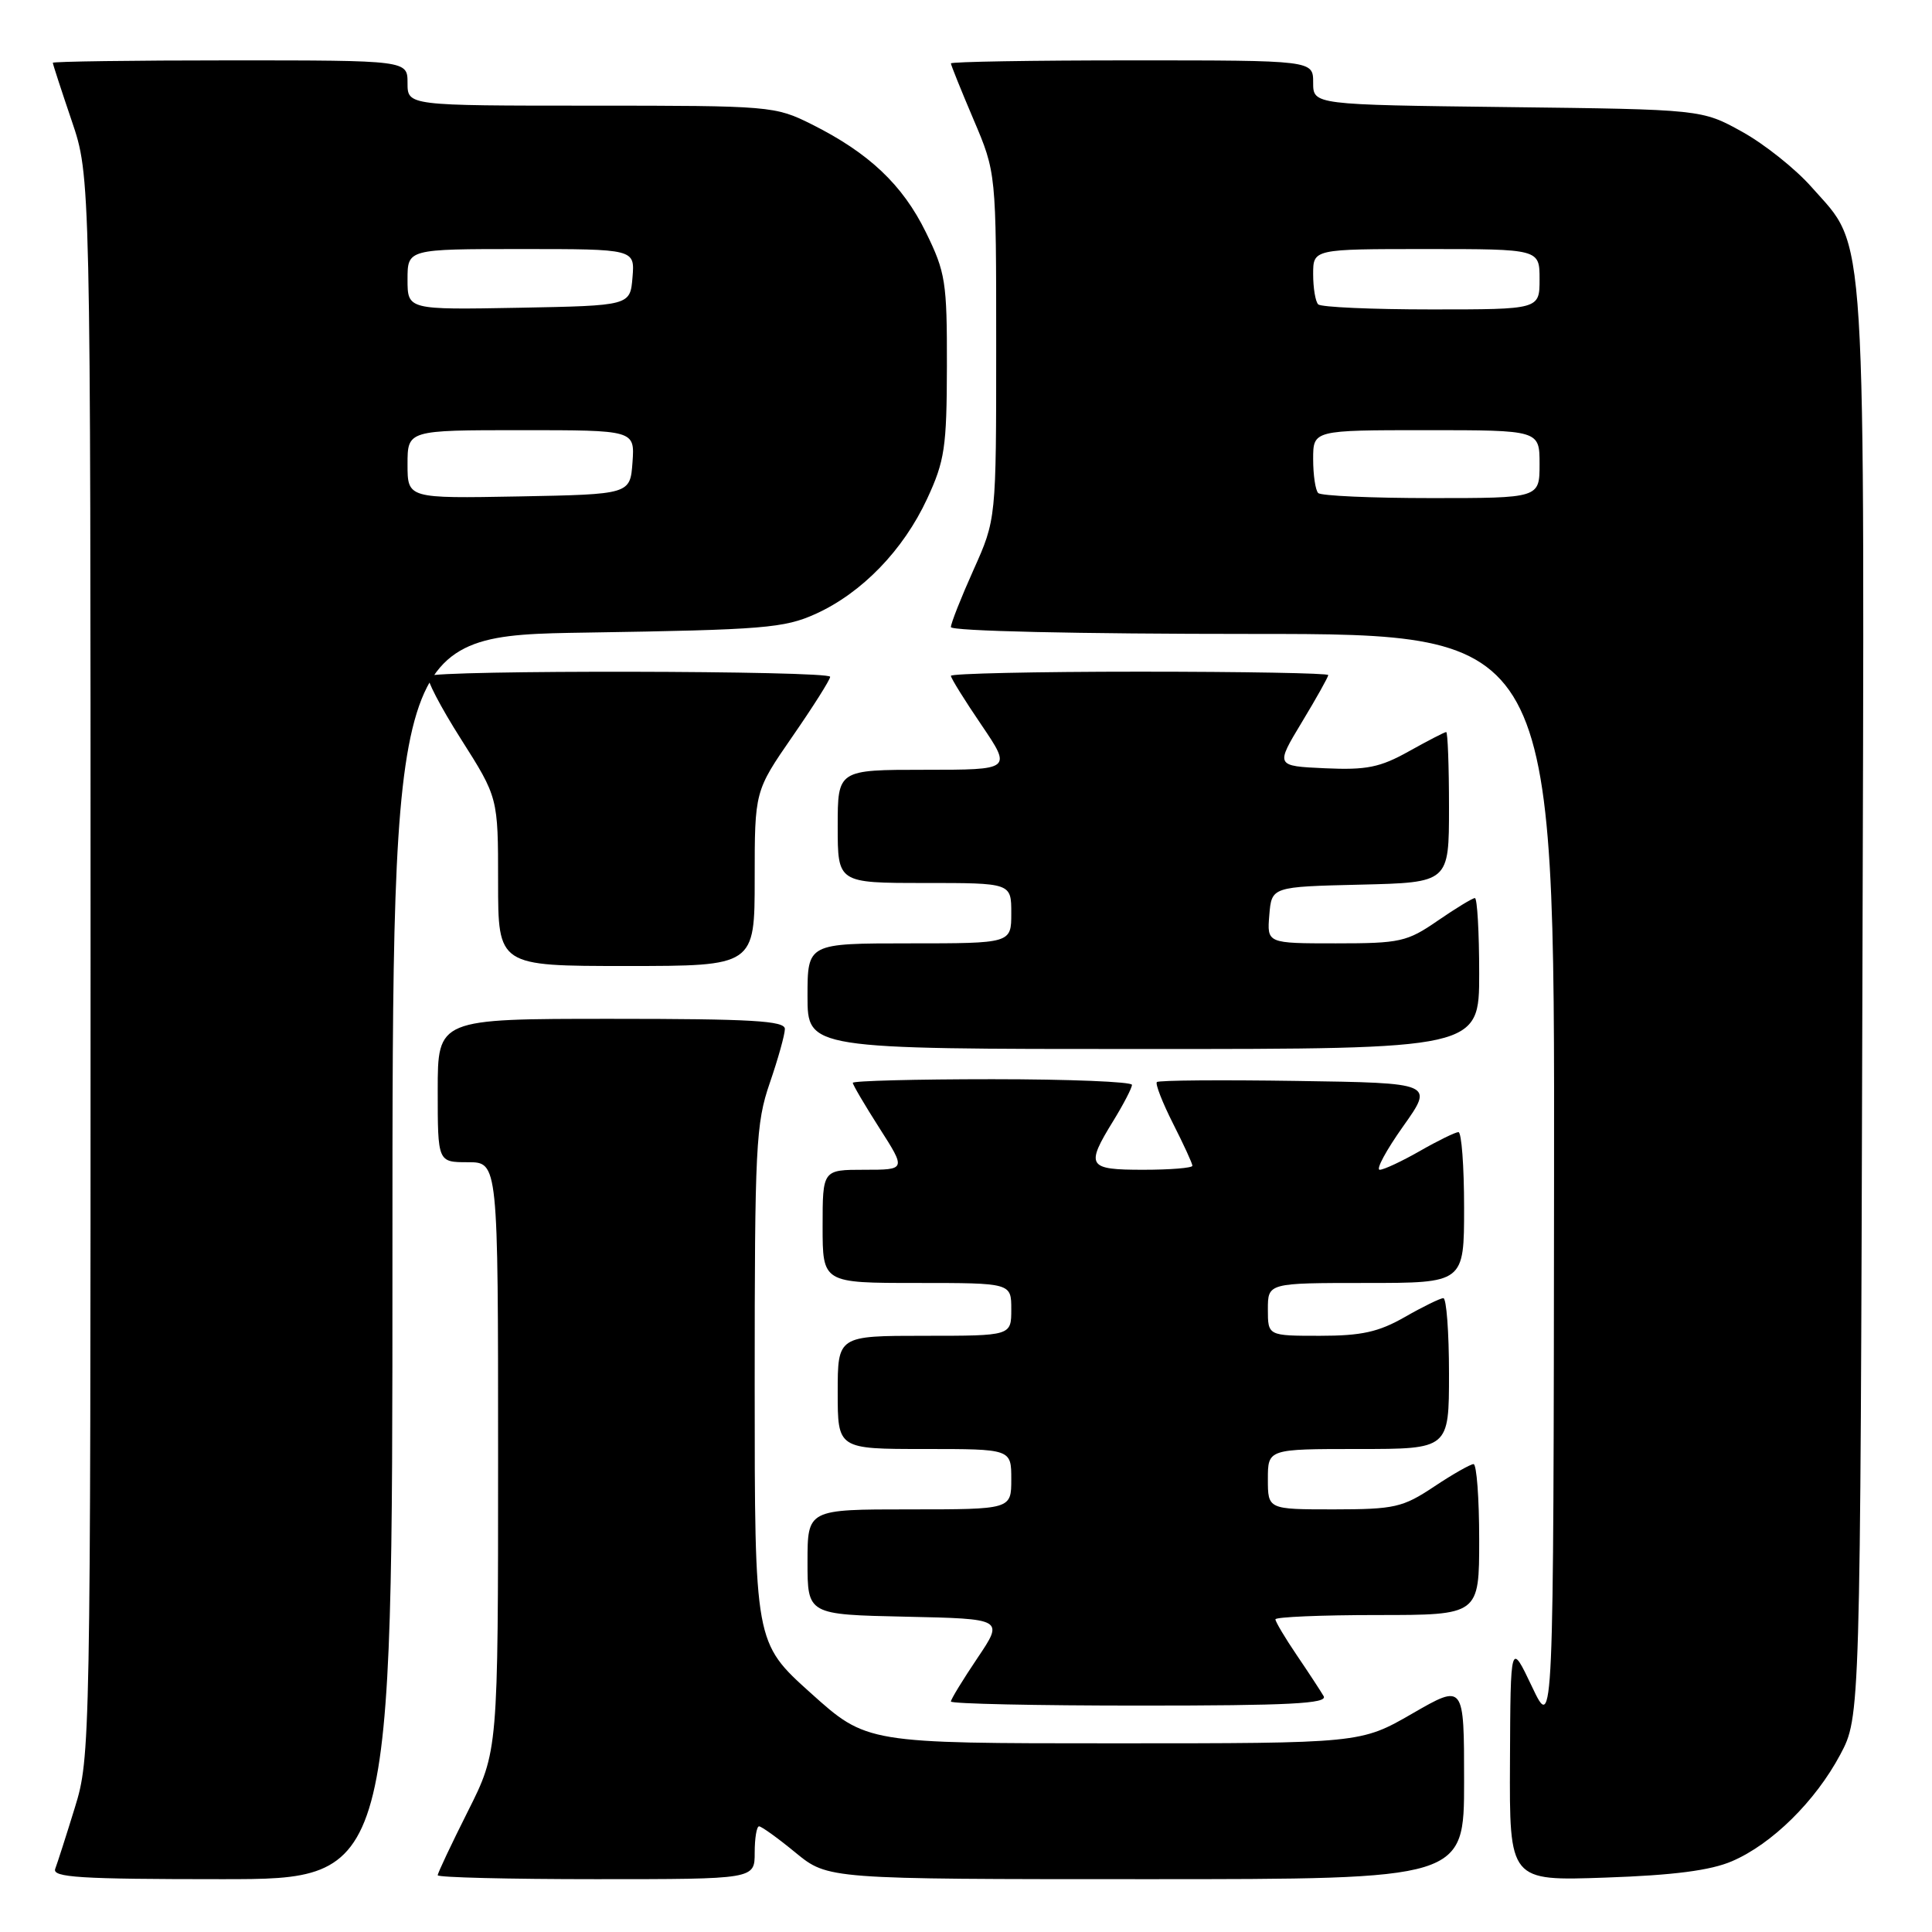 <?xml version="1.0" encoding="UTF-8" standalone="no"?>
<!DOCTYPE svg PUBLIC "-//W3C//DTD SVG 1.1//EN" "http://www.w3.org/Graphics/SVG/1.1/DTD/svg11.dtd" >
<svg xmlns="http://www.w3.org/2000/svg" xmlns:xlink="http://www.w3.org/1999/xlink" version="1.1" viewBox="0 0 256 256">
 <g >
 <path fill="currentColor"
d=" M 52.00 166.61 C 52.00 84.22 52.00 84.22 77.75 83.82 C 101.20 83.45 103.91 83.23 108.09 81.34 C 114.21 78.56 119.69 72.90 122.85 66.09 C 125.18 61.07 125.45 59.28 125.47 48.50 C 125.49 37.35 125.29 36.09 122.68 30.77 C 119.60 24.48 115.13 20.26 107.55 16.47 C 102.70 14.05 102.15 14.00 78.30 14.00 C 54.00 14.00 54.00 14.00 54.00 11.00 C 54.00 8.00 54.00 8.00 30.50 8.00 C 17.57 8.00 7.00 8.15 7.00 8.32 C 7.00 8.50 8.13 11.96 9.50 16.00 C 12.00 23.35 12.00 23.35 12.00 128.07 C 12.00 231.25 11.97 232.89 9.92 239.51 C 8.78 243.21 7.61 246.86 7.32 247.62 C 6.87 248.77 10.56 249.00 29.39 249.00 C 52.00 249.00 52.00 249.00 52.00 166.61 Z  M 100.00 245.50 C 100.00 243.57 100.26 242.00 100.58 242.00 C 100.90 242.00 103.09 243.57 105.43 245.50 C 109.71 249.00 109.71 249.00 151.85 249.00 C 194.00 249.00 194.00 249.00 194.00 236.05 C 194.00 223.10 194.00 223.10 187.15 227.05 C 180.30 231.00 180.30 231.00 147.57 231.00 C 114.84 231.00 114.84 231.00 107.42 224.33 C 100.00 217.66 100.00 217.66 100.00 183.49 C 100.00 151.92 100.15 148.87 102.00 143.50 C 103.10 140.30 104.00 137.08 104.00 136.34 C 104.00 135.26 99.59 135.00 81.00 135.00 C 58.00 135.00 58.00 135.00 58.00 144.50 C 58.00 154.00 58.00 154.00 62.00 154.00 C 66.00 154.00 66.00 154.00 66.00 193.02 C 66.00 232.04 66.00 232.04 62.00 240.00 C 59.80 244.38 58.00 248.19 58.00 248.48 C 58.00 248.77 67.45 249.00 79.00 249.00 C 100.00 249.00 100.00 249.00 100.00 245.50 Z  M 229.50 246.62 C 234.79 244.35 240.55 238.67 243.84 232.50 C 246.50 227.50 246.50 227.50 246.77 133.07 C 247.07 27.60 247.42 33.16 240.05 24.80 C 237.94 22.40 233.80 19.10 230.86 17.47 C 225.50 14.50 225.50 14.50 199.75 14.19 C 174.00 13.88 174.00 13.88 174.00 10.94 C 174.00 8.00 174.00 8.00 150.00 8.00 C 136.80 8.00 126.00 8.18 126.00 8.40 C 126.00 8.61 127.35 11.96 129.00 15.84 C 132.00 22.89 132.00 22.89 132.00 45.85 C 132.00 68.81 132.00 68.81 129.00 75.50 C 127.35 79.18 126.00 82.59 126.00 83.09 C 126.00 83.62 142.74 84.00 166.00 84.00 C 206.00 84.00 206.00 84.00 205.92 156.75 C 205.85 229.50 205.85 229.50 203.00 223.50 C 200.15 217.50 200.15 217.50 200.08 233.37 C 200.00 249.24 200.00 249.24 212.75 248.79 C 221.78 248.48 226.67 247.84 229.50 246.62 Z  M 175.39 224.75 C 174.99 224.06 173.39 221.62 171.83 219.32 C 170.27 217.02 169.00 214.88 169.00 214.57 C 169.00 214.26 175.07 214.00 182.50 214.00 C 196.00 214.00 196.00 214.00 196.00 204.00 C 196.00 198.50 195.66 194.00 195.25 194.00 C 194.84 194.01 192.47 195.35 190.00 197.00 C 185.86 199.75 184.79 199.99 176.75 200.00 C 168.00 200.00 168.00 200.00 168.00 196.00 C 168.00 192.00 168.00 192.00 180.00 192.00 C 192.00 192.00 192.00 192.00 192.00 182.00 C 192.00 176.50 191.66 172.01 191.25 172.01 C 190.84 172.02 188.54 173.14 186.15 174.51 C 182.67 176.50 180.41 177.00 174.90 177.00 C 168.00 177.00 168.00 177.00 168.00 173.50 C 168.00 170.00 168.00 170.00 181.00 170.00 C 194.00 170.00 194.00 170.00 194.00 160.00 C 194.00 154.50 193.66 150.01 193.25 150.01 C 192.84 150.02 190.54 151.14 188.15 152.51 C 185.75 153.88 183.36 155.00 182.82 155.00 C 182.28 155.00 183.68 152.41 185.92 149.25 C 190.00 143.50 190.00 143.50 171.86 143.23 C 161.88 143.08 153.52 143.14 153.29 143.38 C 153.06 143.61 154.02 146.08 155.43 148.87 C 156.84 151.65 158.00 154.17 158.00 154.47 C 158.00 154.76 155.07 155.00 151.50 155.00 C 144.09 155.00 143.81 154.54 147.53 148.50 C 148.88 146.30 149.99 144.16 149.99 143.75 C 150.00 143.34 141.68 143.00 131.50 143.00 C 121.33 143.00 113.00 143.22 113.00 143.48 C 113.00 143.74 114.59 146.44 116.53 149.48 C 120.06 155.00 120.06 155.00 114.53 155.00 C 109.00 155.00 109.00 155.00 109.00 162.50 C 109.00 170.00 109.00 170.00 121.50 170.00 C 134.00 170.00 134.00 170.00 134.00 173.50 C 134.00 177.00 134.00 177.00 122.50 177.00 C 111.00 177.00 111.00 177.00 111.00 184.50 C 111.00 192.00 111.00 192.00 122.50 192.00 C 134.00 192.00 134.00 192.00 134.00 196.00 C 134.00 200.00 134.00 200.00 120.50 200.00 C 107.00 200.00 107.00 200.00 107.00 206.97 C 107.00 213.94 107.00 213.94 120.01 214.22 C 133.02 214.50 133.02 214.50 129.51 219.71 C 127.58 222.58 126.00 225.16 126.00 225.46 C 126.00 225.76 137.28 226.00 151.06 226.00 C 170.83 226.00 175.96 225.74 175.39 224.75 Z  M 196.00 129.00 C 196.00 123.50 195.74 119.00 195.43 119.00 C 195.12 119.00 192.90 120.35 190.50 122.00 C 186.44 124.80 185.52 125.00 177.01 125.00 C 167.88 125.00 167.88 125.00 168.19 121.25 C 168.50 117.50 168.50 117.50 180.25 117.22 C 192.00 116.94 192.00 116.94 192.00 106.97 C 192.00 101.49 191.83 97.00 191.63 97.00 C 191.42 97.00 189.20 98.15 186.69 99.55 C 182.86 101.69 181.09 102.05 175.57 101.80 C 169.00 101.50 169.00 101.50 172.50 95.70 C 174.43 92.51 176.00 89.70 176.00 89.45 C 176.00 89.20 164.75 89.00 151.00 89.00 C 137.25 89.00 126.00 89.25 126.00 89.55 C 126.00 89.86 127.82 92.79 130.04 96.05 C 134.07 102.00 134.07 102.00 122.54 102.00 C 111.00 102.00 111.00 102.00 111.00 109.50 C 111.00 117.00 111.00 117.00 122.50 117.00 C 134.00 117.00 134.00 117.00 134.00 121.00 C 134.00 125.00 134.00 125.00 120.50 125.00 C 107.00 125.00 107.00 125.00 107.00 132.00 C 107.00 139.00 107.00 139.00 151.50 139.00 C 196.00 139.00 196.00 139.00 196.00 129.00 Z  M 100.00 116.41 C 100.00 104.83 100.00 104.83 105.00 97.59 C 107.75 93.62 110.00 90.06 110.00 89.68 C 110.00 88.85 57.57 88.76 56.74 89.59 C 56.42 89.91 58.37 93.67 61.08 97.93 C 66.00 105.68 66.00 105.68 66.00 116.84 C 66.00 128.00 66.00 128.00 83.00 128.00 C 100.00 128.00 100.00 128.00 100.00 116.41 Z  M 54.00 61.53 C 54.00 57.00 54.00 57.00 69.06 57.00 C 84.11 57.00 84.11 57.00 83.81 61.25 C 83.50 65.50 83.50 65.50 68.75 65.78 C 54.00 66.05 54.00 66.05 54.00 61.53 Z  M 54.00 37.03 C 54.00 33.00 54.00 33.00 69.06 33.00 C 84.12 33.00 84.12 33.00 83.81 36.75 C 83.50 40.50 83.50 40.50 68.75 40.78 C 54.00 41.05 54.00 41.05 54.00 37.03 Z  M 174.67 65.33 C 174.30 64.97 174.00 62.94 174.00 60.83 C 174.00 57.00 174.00 57.00 189.00 57.00 C 204.00 57.00 204.00 57.00 204.00 61.50 C 204.00 66.00 204.00 66.00 189.67 66.00 C 181.78 66.00 175.03 65.70 174.67 65.33 Z  M 174.67 40.33 C 174.30 39.97 174.00 38.17 174.00 36.33 C 174.00 33.00 174.00 33.00 189.00 33.00 C 204.00 33.00 204.00 33.00 204.00 37.00 C 204.00 41.00 204.00 41.00 189.67 41.00 C 181.78 41.00 175.03 40.70 174.67 40.33 Z "/>
</g>
</svg>